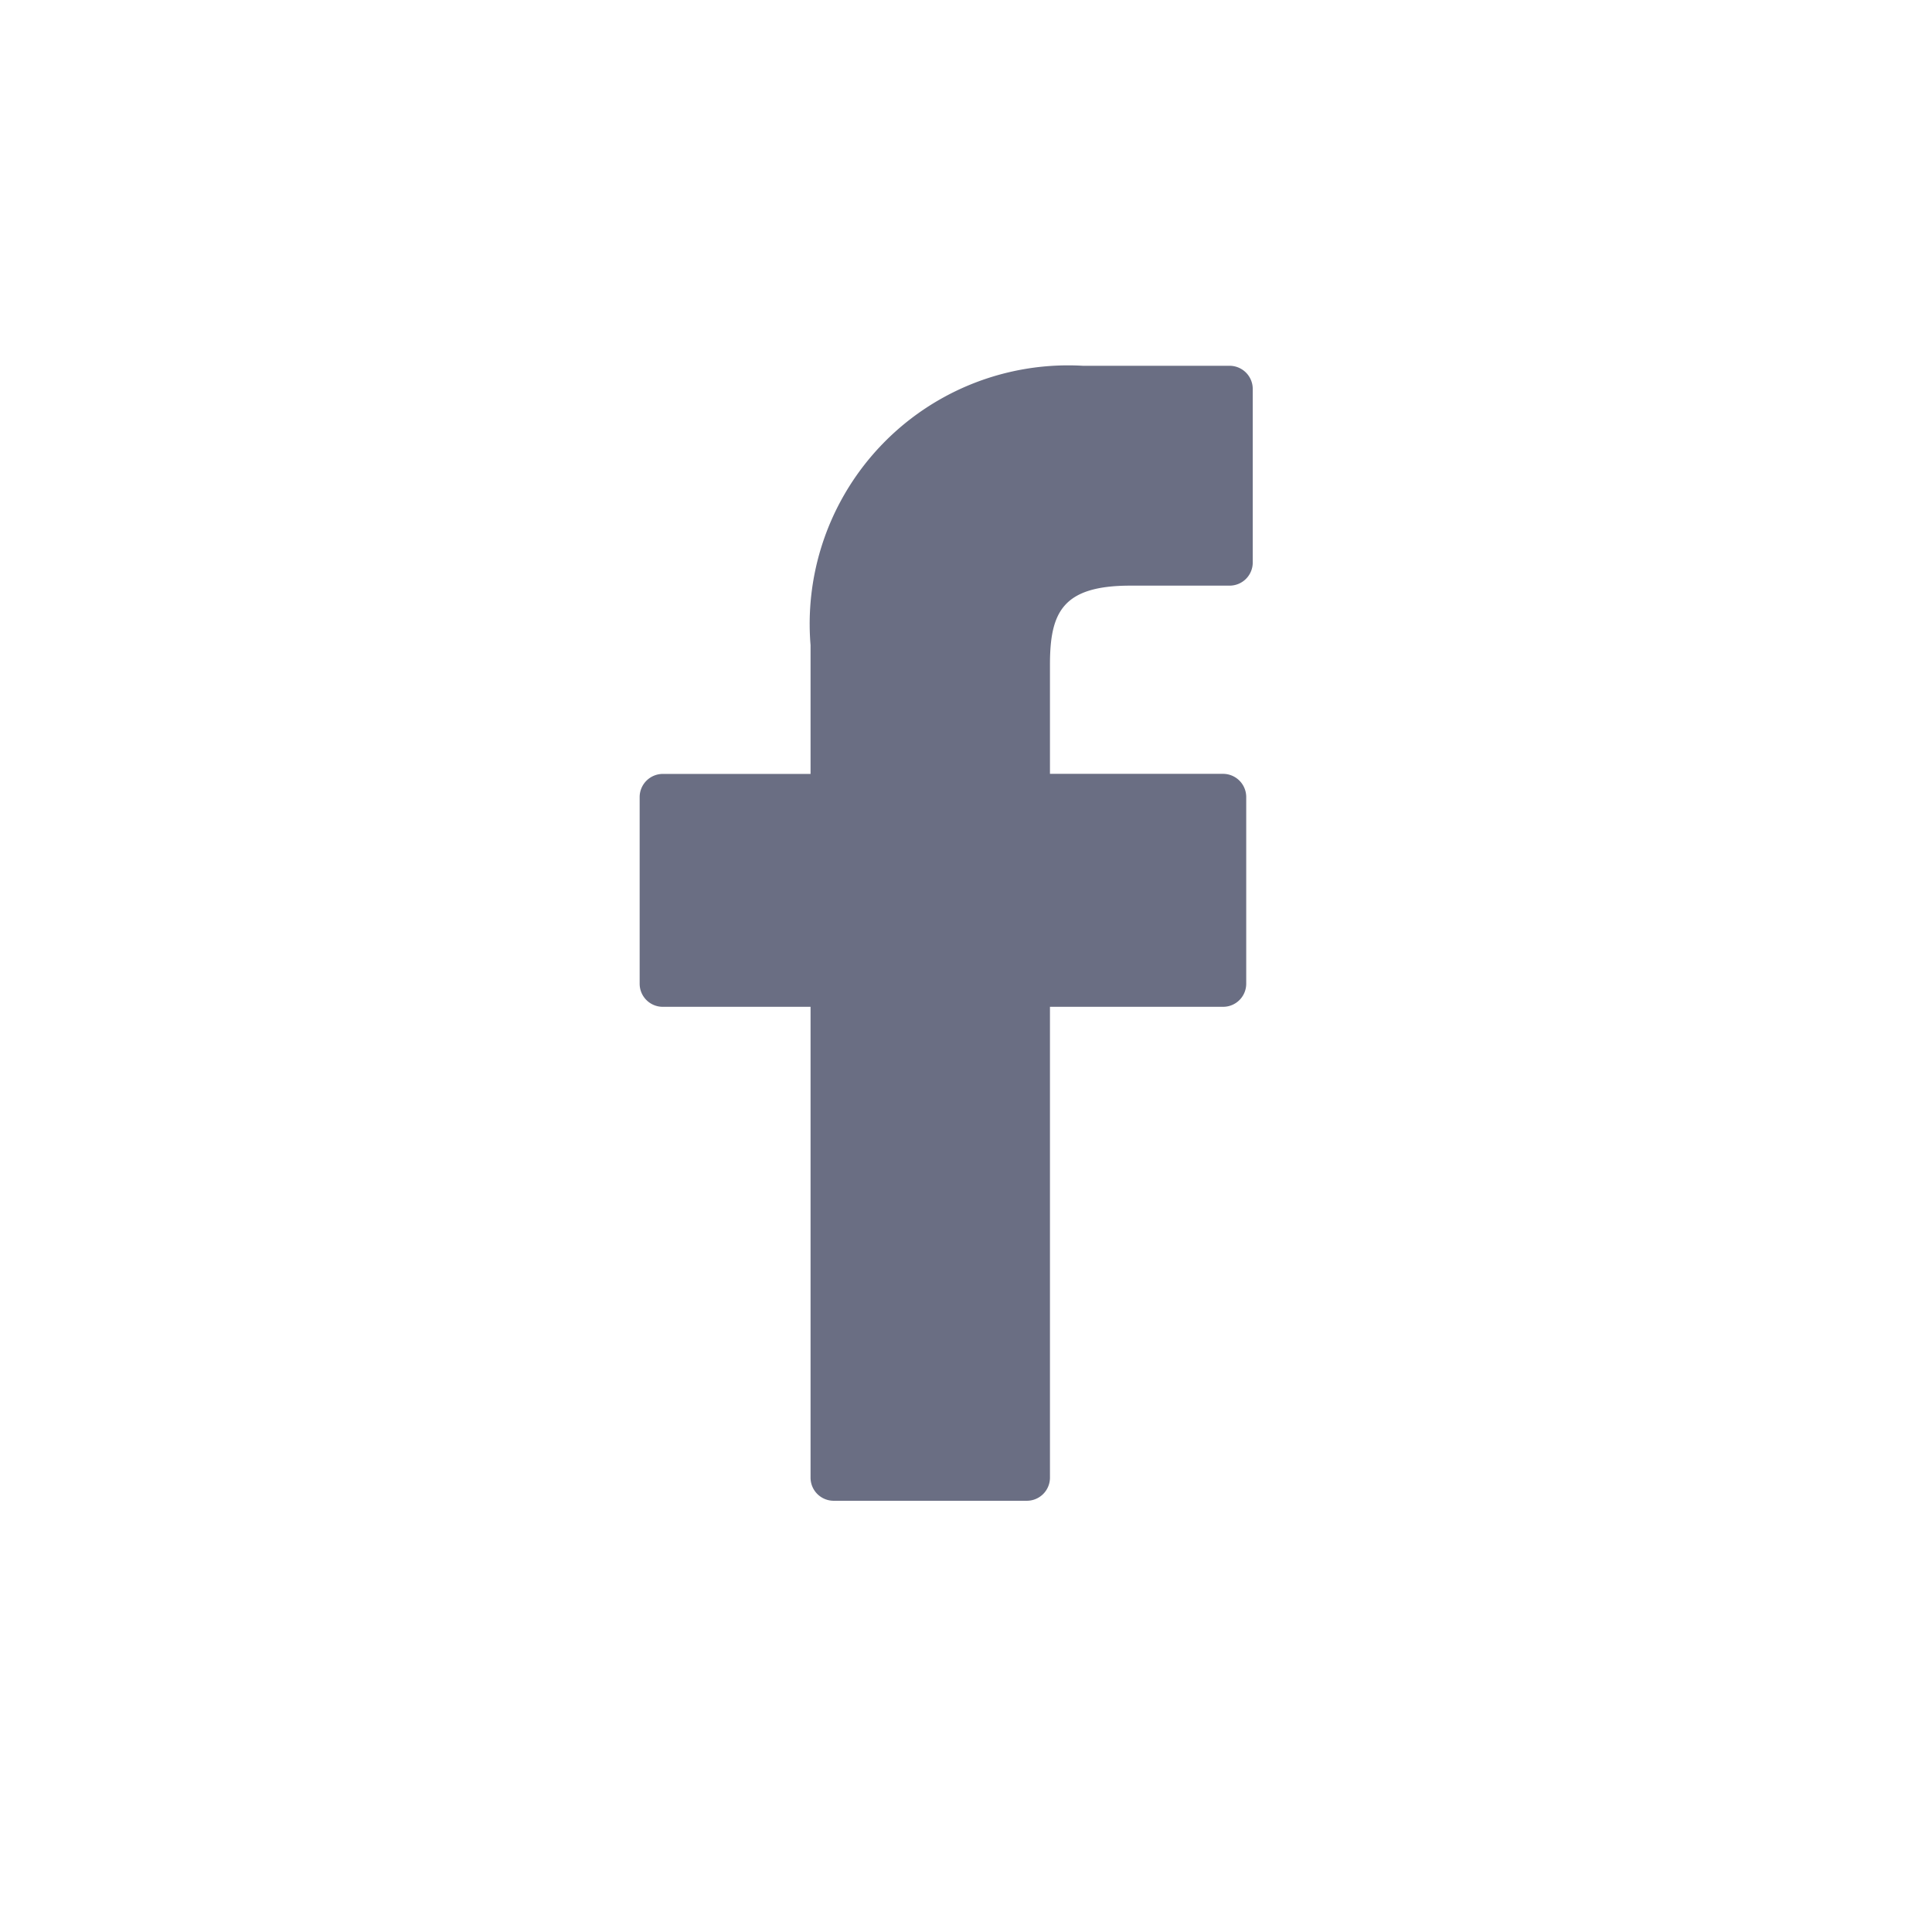 <svg xmlns="http://www.w3.org/2000/svg" width="24" height="24" viewBox="0 0 24 24">
  <g id="Group_11592" data-name="Group 11592" transform="translate(0)">
    <rect id="Rectangle_71" data-name="Rectangle 71" width="24" height="24" rx="4" transform="translate(0 0)" fill="none"/>
    <g id="_002-facebook-logo" data-name="002-facebook-logo" transform="translate(7.946 4.544)">
      <path id="Path_70" data-name="Path 70" d="M29.413,0,27.585,0A3.211,3.211,0,0,0,24.2,3.47v1.6H22.364a.288.288,0,0,0-.287.288V7.676a.287.287,0,0,0,.287.287H24.2v5.849a.287.287,0,0,0,.287.287h2.4a.287.287,0,0,0,.287-.287V7.963h2.15a.287.287,0,0,0,.288-.287V5.357a.288.288,0,0,0-.288-.288h-2.15V3.714c0-.652.155-.983,1-.983h1.232a.287.287,0,0,0,.287-.287V.29A.288.288,0,0,0,29.413,0Z" transform="translate(-22.077)" fill="#6a6e83"/>
    </g>
  </g>
</svg>
